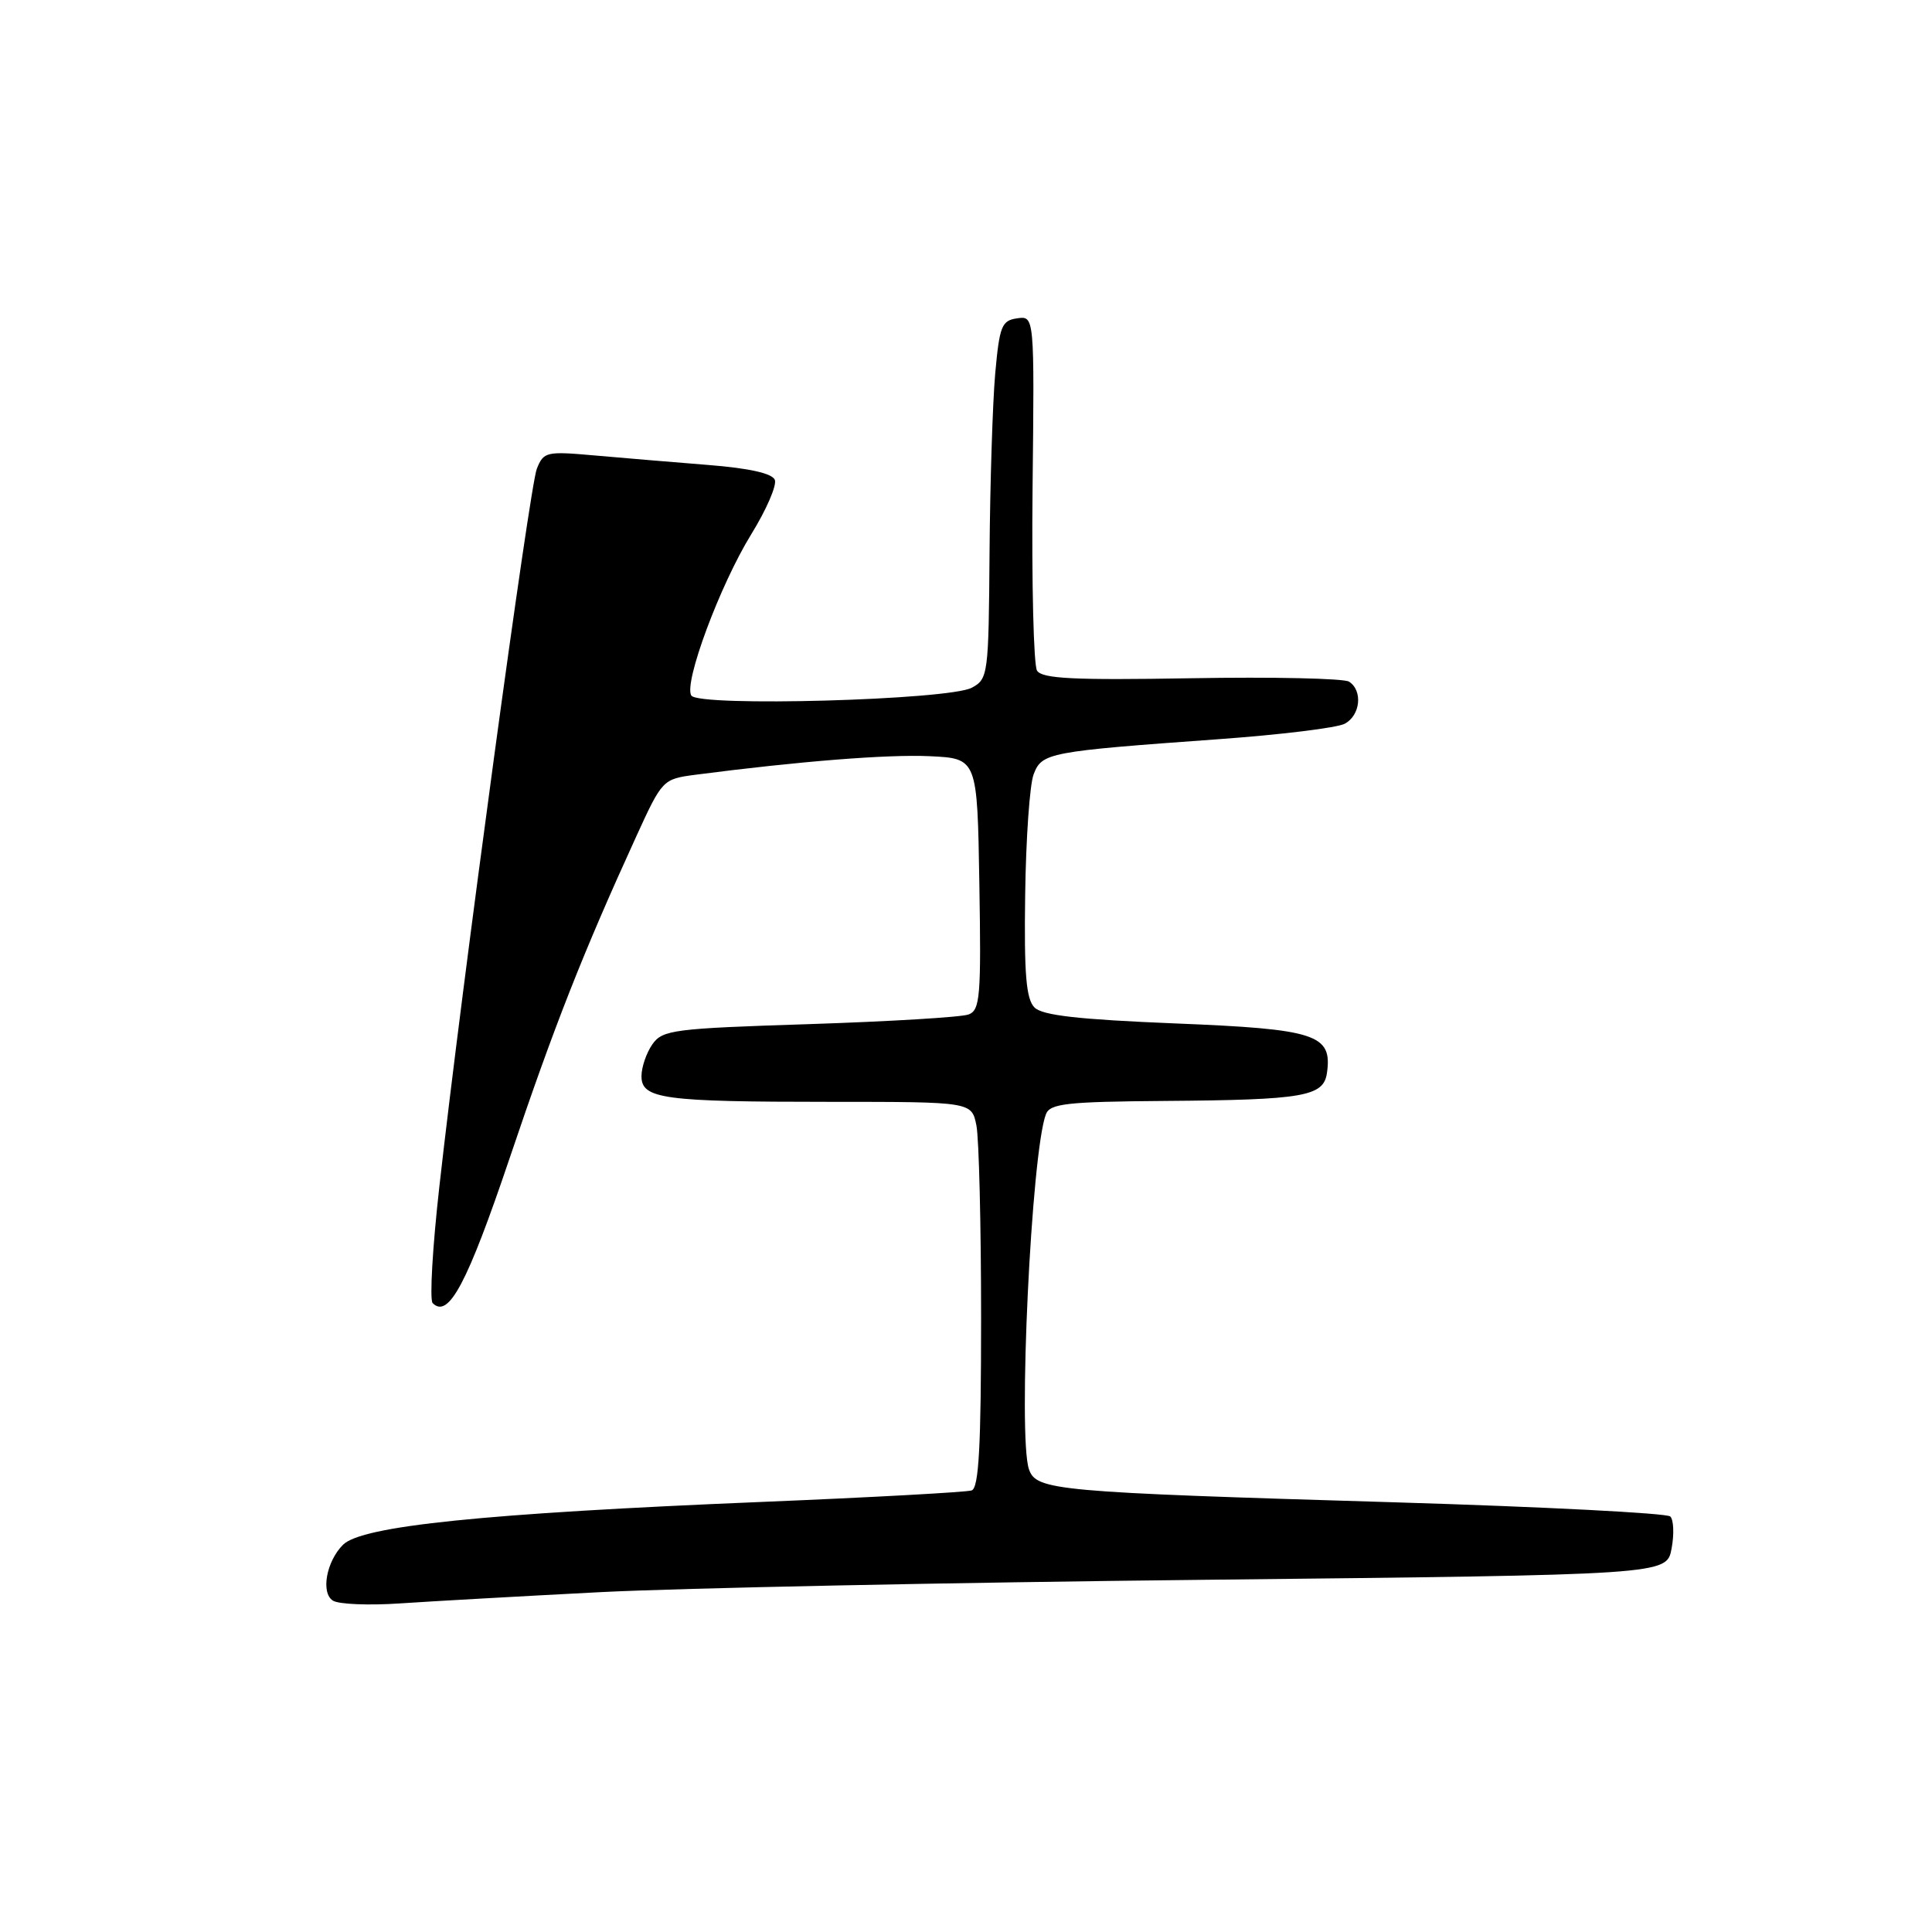 <?xml version="1.0" encoding="UTF-8" standalone="no"?>
<!DOCTYPE svg PUBLIC "-//W3C//DTD SVG 1.1//EN" "http://www.w3.org/Graphics/SVG/1.1/DTD/svg11.dtd" >
<svg xmlns="http://www.w3.org/2000/svg" xmlns:xlink="http://www.w3.org/1999/xlink" version="1.1" viewBox="0 0 256 256">
 <g >
 <path fill="currentColor"
d=" M 79.50 210.97 C 89.95 210.43 126.03 209.69 159.67 209.33 C 220.84 208.67 220.84 208.67 221.49 205.21 C 221.85 203.30 221.77 201.38 221.32 200.94 C 220.87 200.50 204.53 199.66 185.00 199.07 C 139.73 197.72 137.31 197.50 136.34 194.68 C 134.86 190.34 136.66 152.67 138.59 147.64 C 139.13 146.23 141.32 145.98 154.36 145.88 C 172.79 145.74 175.39 145.29 175.83 142.16 C 176.55 137.06 174.40 136.36 155.73 135.61 C 142.95 135.09 138.13 134.55 137.08 133.50 C 135.97 132.39 135.69 129.12 135.84 118.58 C 135.94 111.15 136.44 103.96 136.96 102.61 C 138.05 99.73 138.88 99.58 161.43 97.95 C 169.64 97.36 177.18 96.44 178.18 95.90 C 180.27 94.79 180.60 91.50 178.75 90.32 C 178.06 89.89 168.67 89.68 157.87 89.87 C 142.22 90.14 138.08 89.93 137.41 88.86 C 136.96 88.12 136.69 77.24 136.82 64.68 C 137.07 41.85 137.07 41.85 134.78 42.18 C 132.73 42.47 132.44 43.19 131.87 49.50 C 131.53 53.35 131.19 64.02 131.12 73.21 C 131.00 89.43 130.93 89.97 128.76 91.13 C 125.70 92.76 92.54 93.69 91.60 92.16 C 90.57 90.50 95.41 77.50 99.54 70.80 C 101.54 67.56 102.95 64.32 102.67 63.59 C 102.34 62.73 99.30 62.04 93.83 61.61 C 89.25 61.24 82.48 60.68 78.79 60.35 C 72.39 59.78 72.03 59.86 71.13 62.12 C 70.17 64.55 61.20 130.56 58.22 157.20 C 57.31 165.29 56.91 172.25 57.33 172.67 C 59.43 174.77 61.91 170.10 67.55 153.40 C 73.45 135.91 77.23 126.32 84.29 110.87 C 87.75 103.30 87.82 103.23 92.14 102.66 C 105.91 100.87 117.64 99.94 123.19 100.20 C 129.50 100.50 129.50 100.50 129.77 117.13 C 130.02 132.02 129.87 133.84 128.35 134.42 C 127.41 134.78 117.93 135.35 107.27 135.70 C 89.20 136.28 87.79 136.46 86.44 138.38 C 85.65 139.52 85.00 141.41 85.00 142.60 C 85.00 145.61 87.86 146.00 110.00 146.00 C 128.75 146.00 128.75 146.00 129.38 149.13 C 129.72 150.84 130.00 162.33 130.00 174.66 C 130.00 191.69 129.70 197.16 128.75 197.49 C 128.06 197.72 115.58 198.41 101.00 199.01 C 64.13 200.53 47.95 202.19 45.45 204.69 C 43.24 206.90 42.49 211.06 44.11 212.09 C 44.88 212.58 48.88 212.74 53.00 212.46 C 57.12 212.18 69.05 211.51 79.50 210.97 Z "/>
</g>
</svg>